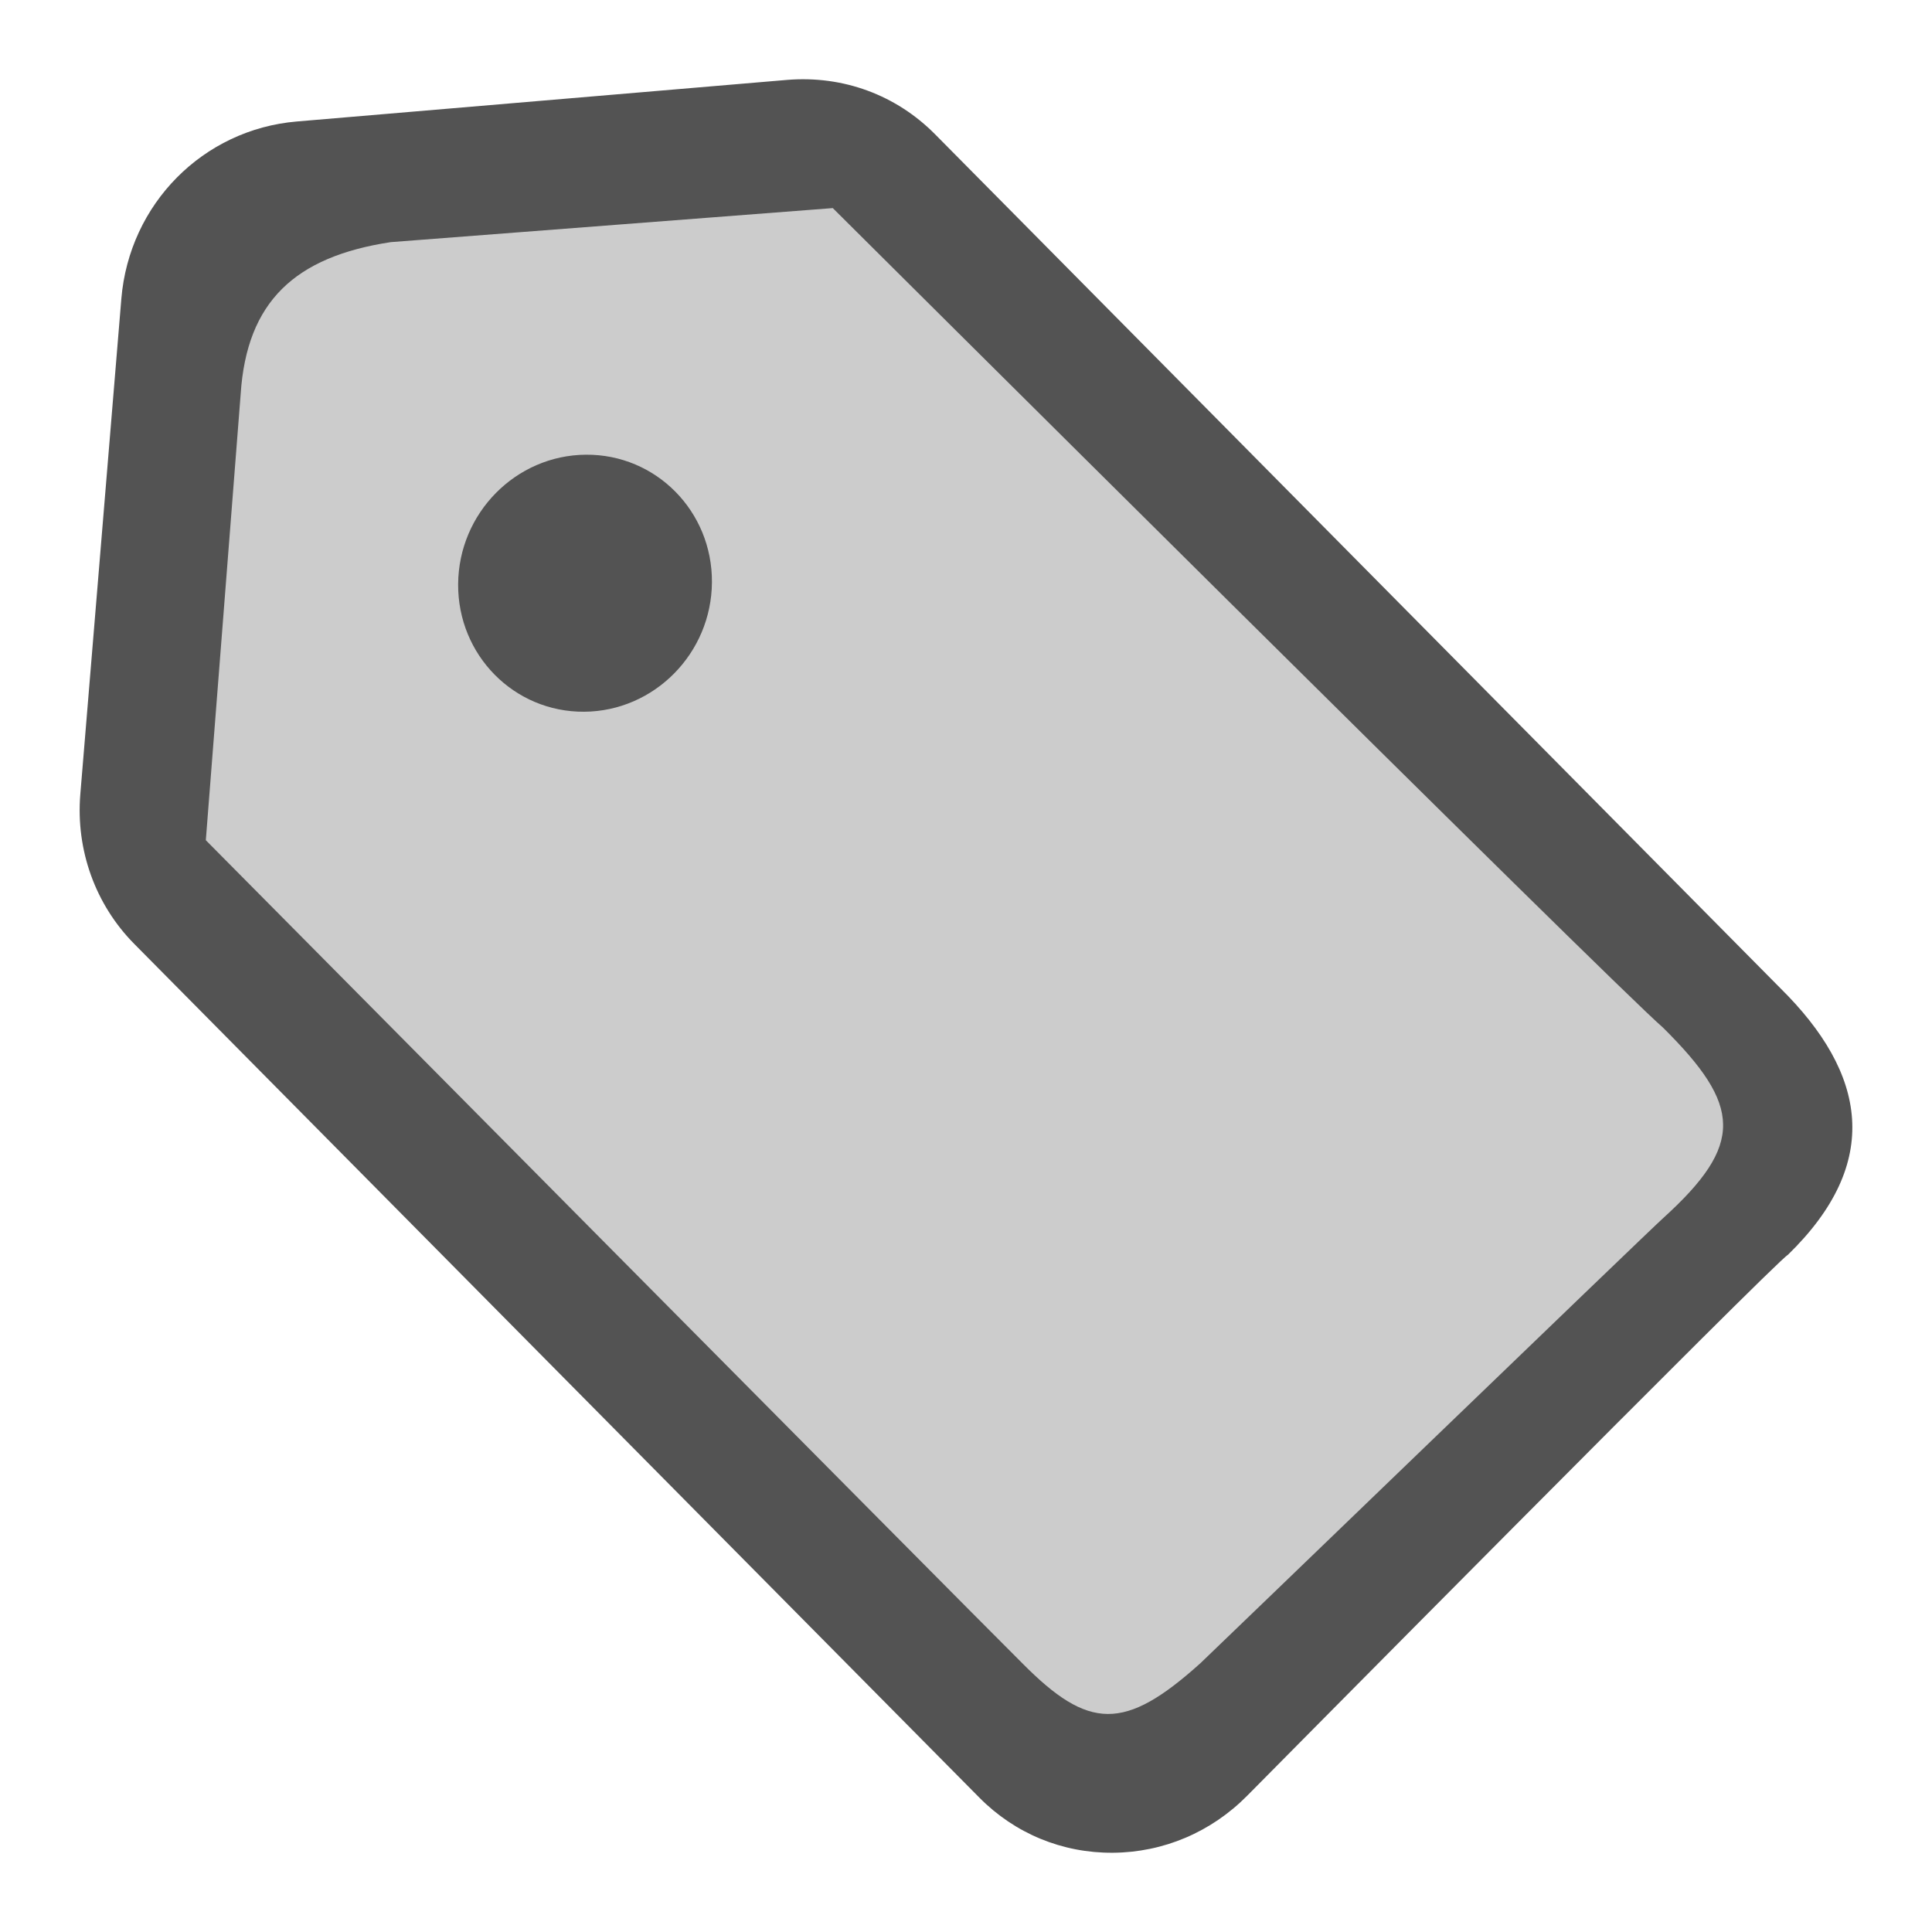 <?xml version="1.0" encoding="utf-8"?>
<!-- Generator: Adobe Illustrator 17.0.0, SVG Export Plug-In . SVG Version: 6.00 Build 0)  -->
<!DOCTYPE svg PUBLIC "-//W3C//DTD SVG 1.1//EN" "http://www.w3.org/Graphics/SVG/1.1/DTD/svg11.dtd">
<svg version="1.1" id="图形" xmlns="http://www.w3.org/2000/svg" xmlns:xlink="http://www.w3.org/1999/xlink" x="0px" y="0px"
	 width="1024px" height="1024px" viewBox="0 0 1024 1024" enable-background="new 0 0 1024 1024" xml:space="preserve">
<g opacity="0.3">
	<g>
		<path fill-rule="evenodd" clip-rule="evenodd" fill="#535353" d="M893.744,549.238c-27.811-23.985-391.497-385.029-453.24-447.396
			c-16.207-16.366-241.323,18.585-241.323,18.585c-52.212,7.937-78.609,32.414-81.901,82.969c0,0-22.197,207.542-19.021,243.499
			c46.125,46.583,416.743,420.493,445.691,449.268c36.227,36.587,55.823,37.266,97.235-0.021
			c0.187,0.007,245.156-236.408,252.56-242.924C938.178,612.901,936.653,591.821,893.744,549.238z"/>
	</g>
</g>
<g>
	<g>
		<path fill-rule="evenodd" clip-rule="evenodd" fill="#535353" d="M943.563,523.694L495.625,71.185
			c-20.603-20.838-48.764-31.284-78.473-28.834L157.289,64.394c-49.699,4.22-88.811,43.749-92.977,93.994L42.565,421.011
			c-2.423,29.581,8.003,58.476,28.585,79.274l447.938,452.502c18.826,19.028,43.958,29.406,70.759,29.211
			c26.822-0.195,52.102-10.931,71.177-30.221c0,0,281.584-284.666,286.551-286.652C997.873,616.2,989.426,568.951,943.563,523.694z
			 M881.473,645.66c-7.188,6.327-245.043,235.876-245.225,235.869c-40.209,36.204-59.236,35.545-94.411,0.02
			c-28.107-27.939-432.747-436.22-432.747-436.22l18.469-236.428c3.197-49.087,28.827-72.853,79.523-80.559l234.314-18.045
			c0,0,413.074,411.115,440.077,434.403C923.136,586.047,924.617,606.514,881.473,645.66z M310.539,241
			c-37.146,0.269-67.461,30.974-67.717,68.599c-0.242,37.624,29.662,67.899,66.808,67.636c37.153-0.269,67.461-30.981,67.71-68.599
			C377.59,271.005,347.692,240.73,310.539,241z"/>
	</g>
</g>
</svg>
